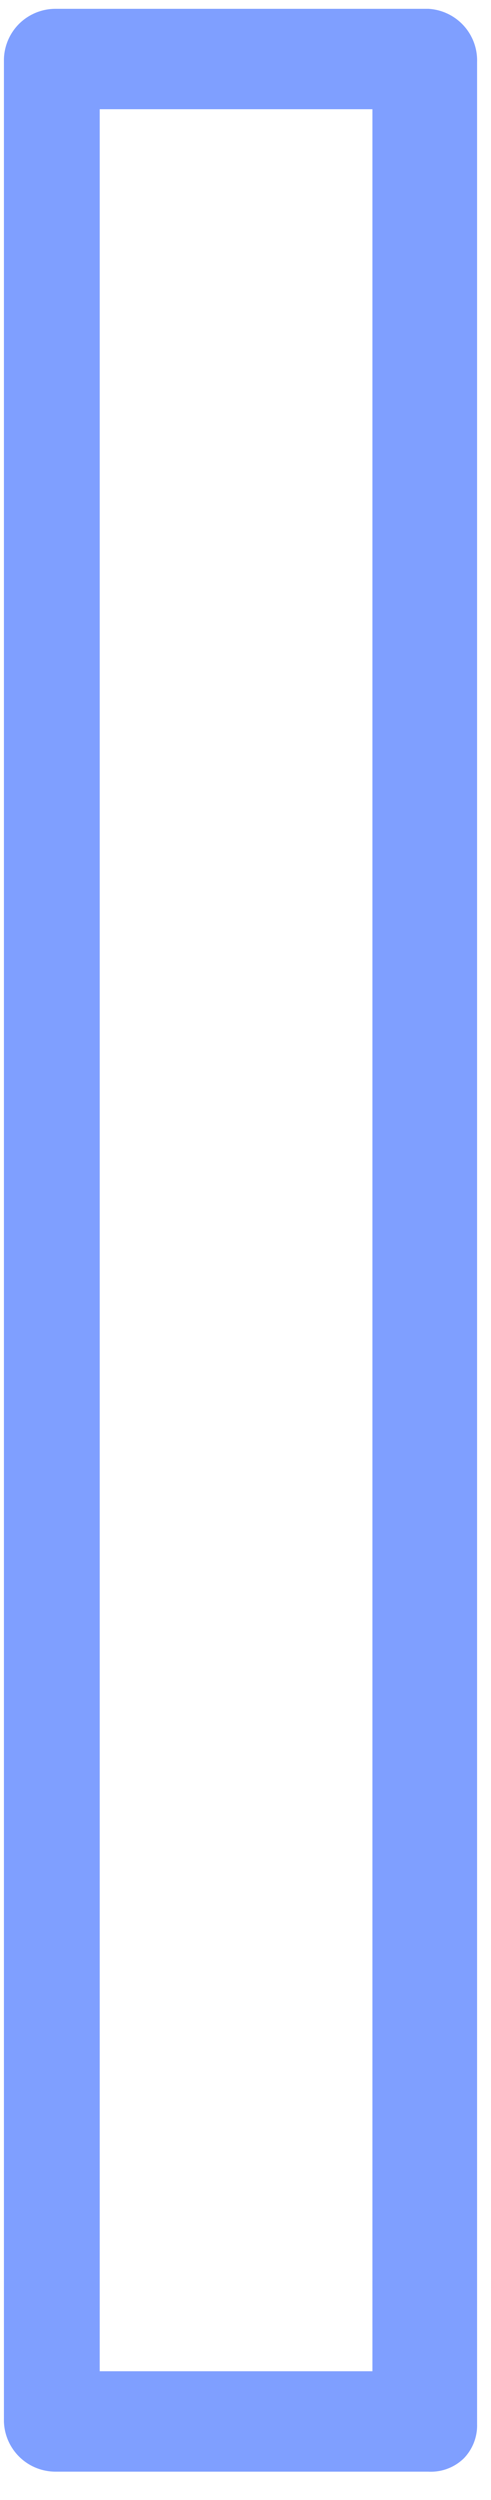<?xml version="1.0" encoding="UTF-8" standalone="no"?><svg width='12' height='61' viewBox='0 0 12 61' fill='none' xmlns='http://www.w3.org/2000/svg'>
<path d='M10.471 0.215H1.357C1.028 0.215 0.713 0.343 0.477 0.571C0.242 0.8 0.105 1.112 0.096 1.44V59.082C0.105 59.41 0.242 59.721 0.477 59.95C0.713 60.179 1.028 60.307 1.357 60.307H10.471C10.63 60.315 10.789 60.291 10.937 60.235C11.086 60.179 11.222 60.093 11.336 59.982C11.442 59.873 11.525 59.743 11.581 59.601C11.637 59.458 11.664 59.306 11.66 59.154V1.512C11.67 1.183 11.551 0.864 11.329 0.622C11.107 0.38 10.799 0.234 10.471 0.215ZM2.437 2.665H9.102V57.857H2.437V2.665Z' fill='#0041FF' fill-opacity='0.5'/>
</svg>
